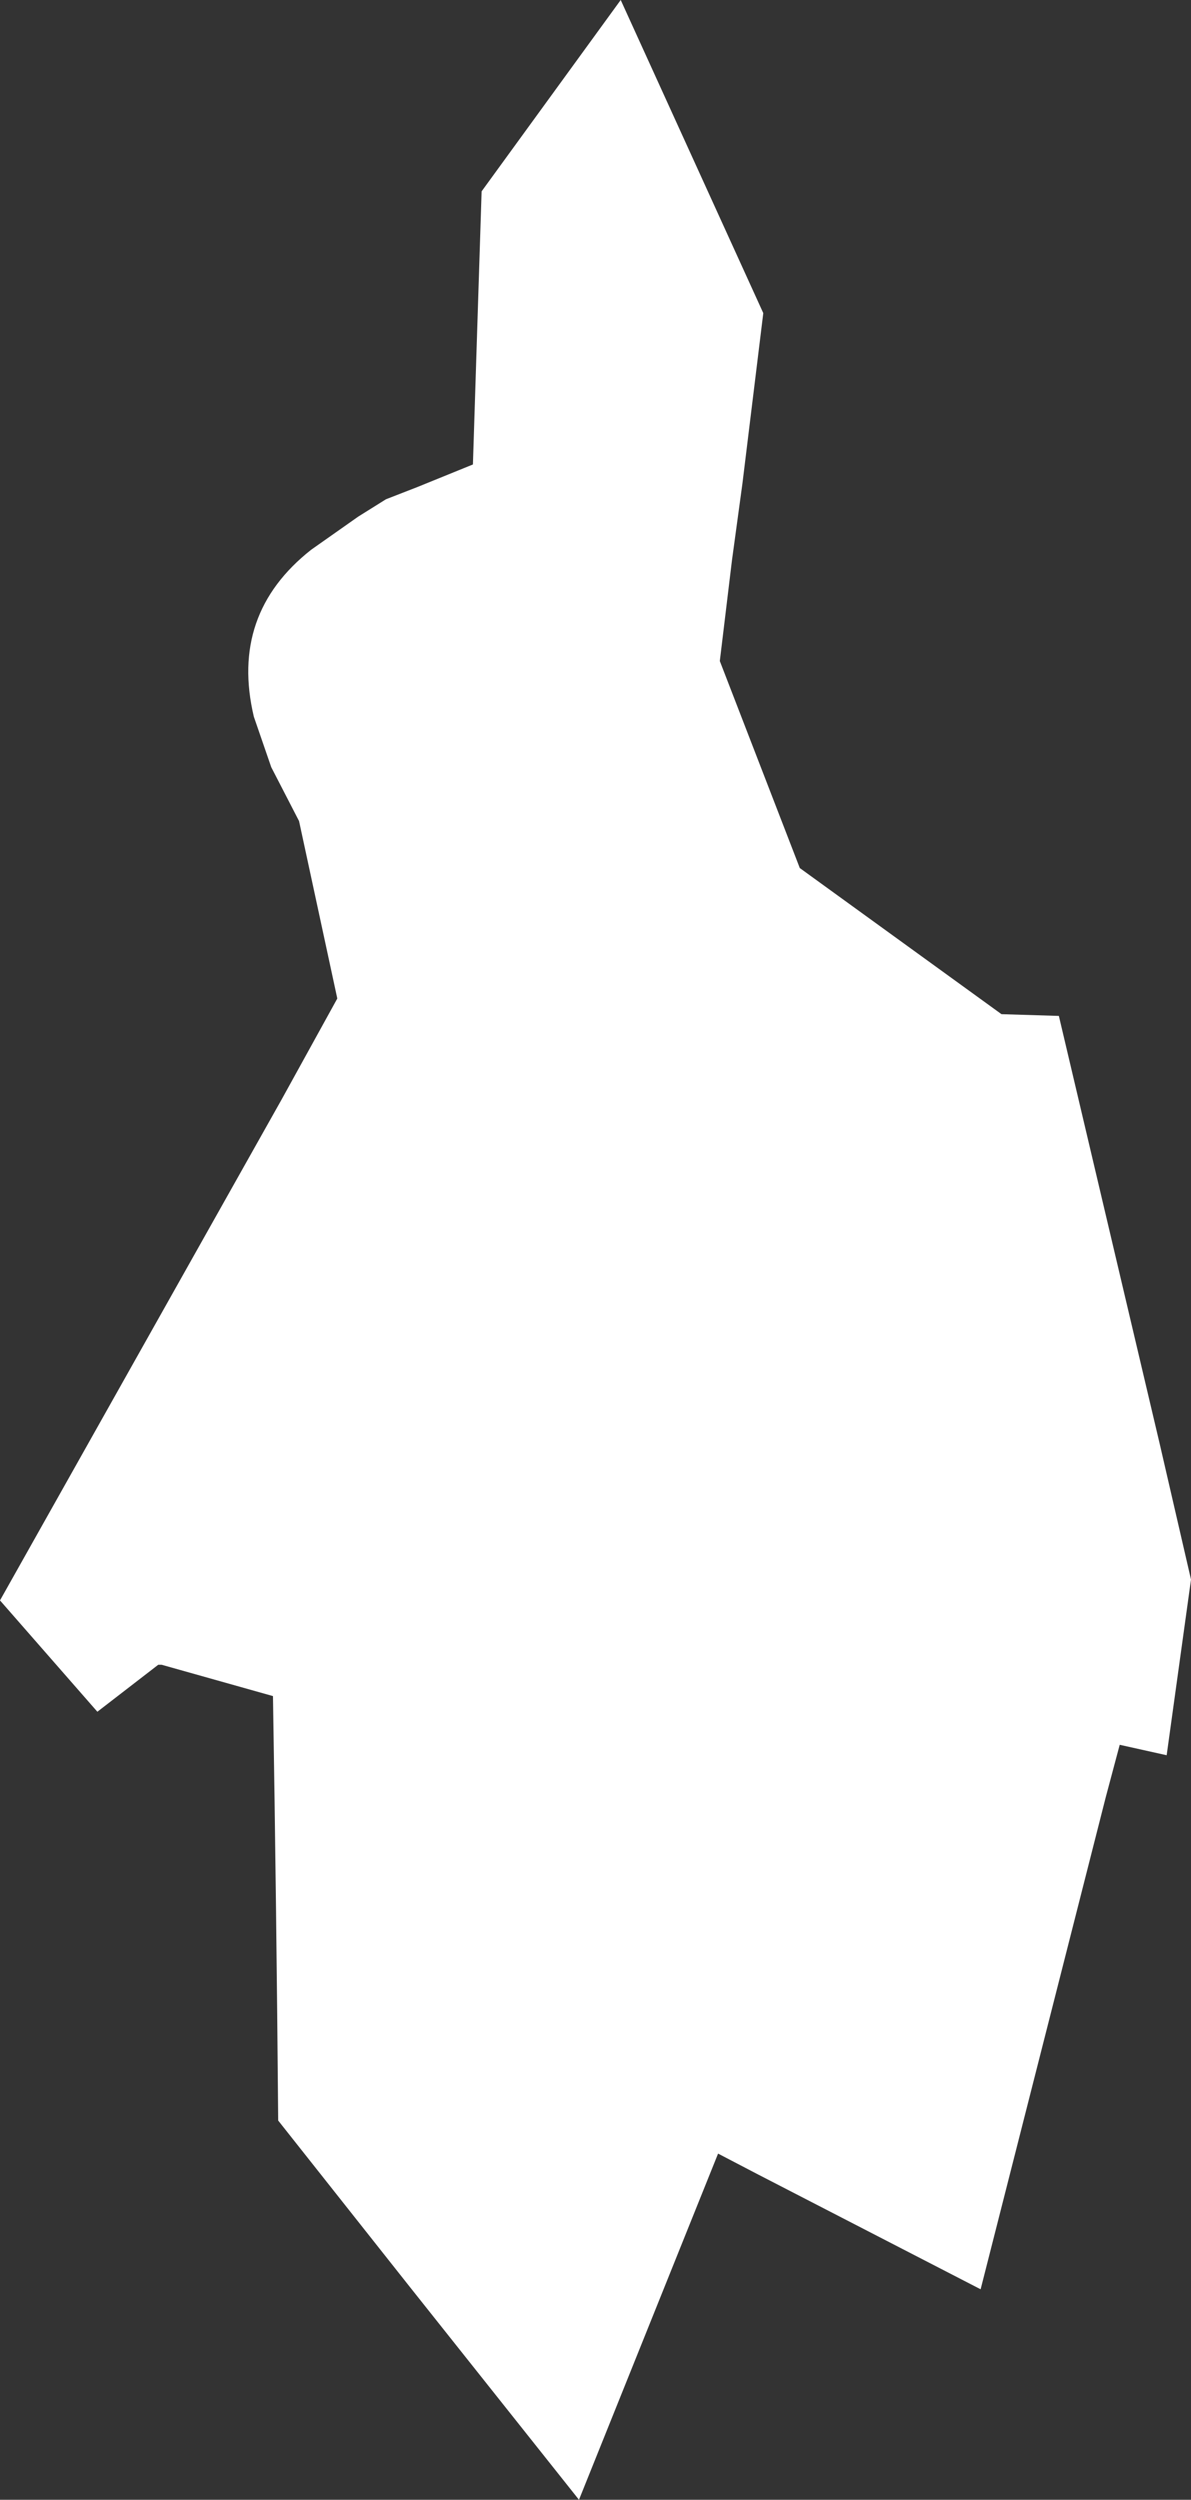 <?xml version="1.0" encoding="UTF-8" standalone="no"?>
<svg xmlns:xlink="http://www.w3.org/1999/xlink" height="71.85px" width="34.25px" xmlns="http://www.w3.org/2000/svg">
  <rect width="100%" height="100%" fill="#333333" stroke="none"/>
  <g transform="matrix(1.0, 0.0, 0.0, 1.0, 24.85, -37.0)">
    <path d="M-24.85 83.0 L-24.85 83.0 Q-23.45 84.6 -22.05 86.2 L-20.3 84.85 -20.2 84.85 -17.0 85.75 Q-16.9 91.85 -16.85 97.95 L-13.05 102.75 -8.2 108.85 -4.2 98.9 -3.05 99.5 3.35 102.8 6.95 88.65 7.35 87.15 8.7 87.45 9.4 82.4 8.5 78.5 5.6 66.2 3.95 66.15 -1.85 61.95 -4.15 56.0 -3.8 53.1 -3.5 50.9 -2.9 46.0 -7.0 37.0 -11.0 42.5 -11.15 47.2 -11.25 50.35 -12.85 51.0 -13.75 51.35 -14.55 51.85 -15.9 52.8 Q-18.25 54.65 -17.55 57.6 L-17.05 59.05 -16.25 60.6 -15.15 65.7 -16.75 68.6 Q-20.8 75.8 -24.85 83.0" fill="#ffffff" fill-rule="evenodd" stroke="none">
      <animate attributeName="fill" dur="2s" repeatCount="indefinite" values="#ffffff;#ffffff"/>
      <animate attributeName="fill-opacity" dur="2s" repeatCount="indefinite" values="1.0;1.0"/>
      <animate attributeName="d" dur="2s" repeatCount="indefinite" values="M-24.85 83.0 L-24.85 83.0 Q-23.45 84.6 -22.05 86.2 L-20.3 84.85 -20.2 84.85 -17.0 85.75 Q-16.9 91.85 -16.85 97.95 L-13.05 102.75 -8.2 108.85 -4.2 98.9 -3.05 99.5 3.35 102.8 6.95 88.65 7.35 87.15 8.7 87.45 9.4 82.4 8.5 78.5 5.6 66.2 3.95 66.15 -1.85 61.95 -4.15 56.0 -3.8 53.1 -3.5 50.9 -2.9 46.0 -7.0 37.0 -11.0 42.5 -11.15 47.2 -11.25 50.35 -12.85 51.0 -13.75 51.35 -14.55 51.85 -15.9 52.8 Q-18.25 54.65 -17.55 57.6 L-17.05 59.05 -16.25 60.6 -15.15 65.7 -16.75 68.6 Q-20.8 75.8 -24.85 83.0;M-12.0 101.15 L-11.9 101.45 Q-11.6 102.4 -10.85 103.15 L-10.05 103.8 -10.05 103.8 -8.55 104.7 Q-5.65 106.1 -2.95 104.75 L-0.75 103.1 1.8 100.3 5.3 96.5 5.7 96.1 3.65 93.3 -0.55 87.7 -1.25 87.3 -1.75 86.9 -3.8 85.6 -5.4 84.55 -7.3 78.9 -7.5 78.1 -8.6 74.8 -9.5 71.9 -10.0 70.5 -11.0 70.75 -11.1 72.95 -11.3 77.75 -11.4 81.05 -11.5 83.35 -11.2 84.75 -11.1 85.45 -11.0 85.85 -10.9 86.25 -10.7 86.95 Q-10.4 88.2 -10.15 89.45 L-9.95 90.15 -9.75 90.95 -9.15 93.4 -8.75 95.0 Q-13.15 96.35 -12.0 101.15"/>
    </path>
    <path d="M-24.85 83.0 Q-20.8 75.8 -16.75 68.6 L-15.15 65.7 -16.25 60.6 -17.05 59.05 -17.55 57.6 Q-18.25 54.65 -15.9 52.8 L-14.55 51.85 -13.75 51.35 -12.85 51.0 -11.25 50.35 -11.15 47.2 -11.0 42.5 -7.0 37.0 -2.9 46.0 -3.5 50.9 -3.8 53.1 -4.15 56.0 -1.85 61.95 3.95 66.15 5.6 66.2 8.5 78.5 9.4 82.4 8.7 87.45 7.35 87.15 6.95 88.65 3.35 102.8 -3.05 99.5 -4.2 98.9 -8.2 108.85 -13.05 102.75 -16.85 97.95 Q-16.9 91.85 -17.0 85.75 L-20.2 84.85 -20.3 84.85 -22.05 86.2 Q-23.45 84.6 -24.85 83.0 L-24.85 83.0" fill="none" stroke="#000000" stroke-linecap="round" stroke-linejoin="round" stroke-opacity="0.0" stroke-width="1.0">
      <animate attributeName="stroke" dur="2s" repeatCount="indefinite" values="#000000;#000001"/>
      <animate attributeName="stroke-width" dur="2s" repeatCount="indefinite" values="0.0;0.0"/>
      <animate attributeName="fill-opacity" dur="2s" repeatCount="indefinite" values="0.0;0.0"/>
      <animate attributeName="d" dur="2s" repeatCount="indefinite" values="M-24.85 83.0 Q-20.8 75.8 -16.75 68.6 L-15.15 65.7 -16.25 60.6 -17.05 59.05 -17.55 57.6 Q-18.25 54.65 -15.9 52.8 L-14.55 51.85 -13.75 51.35 -12.85 51.0 -11.25 50.35 -11.15 47.2 -11.0 42.5 -7.0 37.0 -2.9 46.0 -3.5 50.9 -3.8 53.1 -4.15 56.0 -1.85 61.95 3.95 66.15 5.6 66.2 8.5 78.5 9.4 82.4 8.7 87.45 7.35 87.15 6.95 88.65 3.35 102.8 -3.05 99.5 -4.2 98.9 -8.2 108.85 -13.05 102.75 -16.85 97.95 Q-16.9 91.85 -17.0 85.75 L-20.2 84.85 -20.3 84.85 -22.05 86.2 Q-23.45 84.6 -24.85 83.0 L-24.85 83.0;M-12.0 101.15 Q-13.15 96.35 -8.75 95.0 L-9.15 93.4 -9.75 90.95 -9.95 90.15 -10.15 89.45 Q-10.4 88.2 -10.7 86.95 L-10.9 86.25 -11.0 85.85 -11.1 85.45 -11.2 84.75 -11.5 83.35 -11.4 81.05 -11.3 77.75 -11.1 72.95 -11.0 70.75 -10.0 70.5 -9.5 71.9 -8.6 74.8 -7.5 78.1 -7.3 78.9 -5.4 84.55 -3.8 85.6 -1.75 86.9 -1.25 87.3 -0.55 87.7 3.65 93.3 5.7 96.1 5.3 96.5 1.8 100.3 -0.75 103.1 -2.95 104.75 Q-5.65 106.1 -8.55 104.7 L-10.05 103.8 -10.05 103.8 -10.85 103.15 Q-11.6 102.4 -11.9 101.45 L-12.0 101.15"/>
    </path>
  </g>
</svg>
